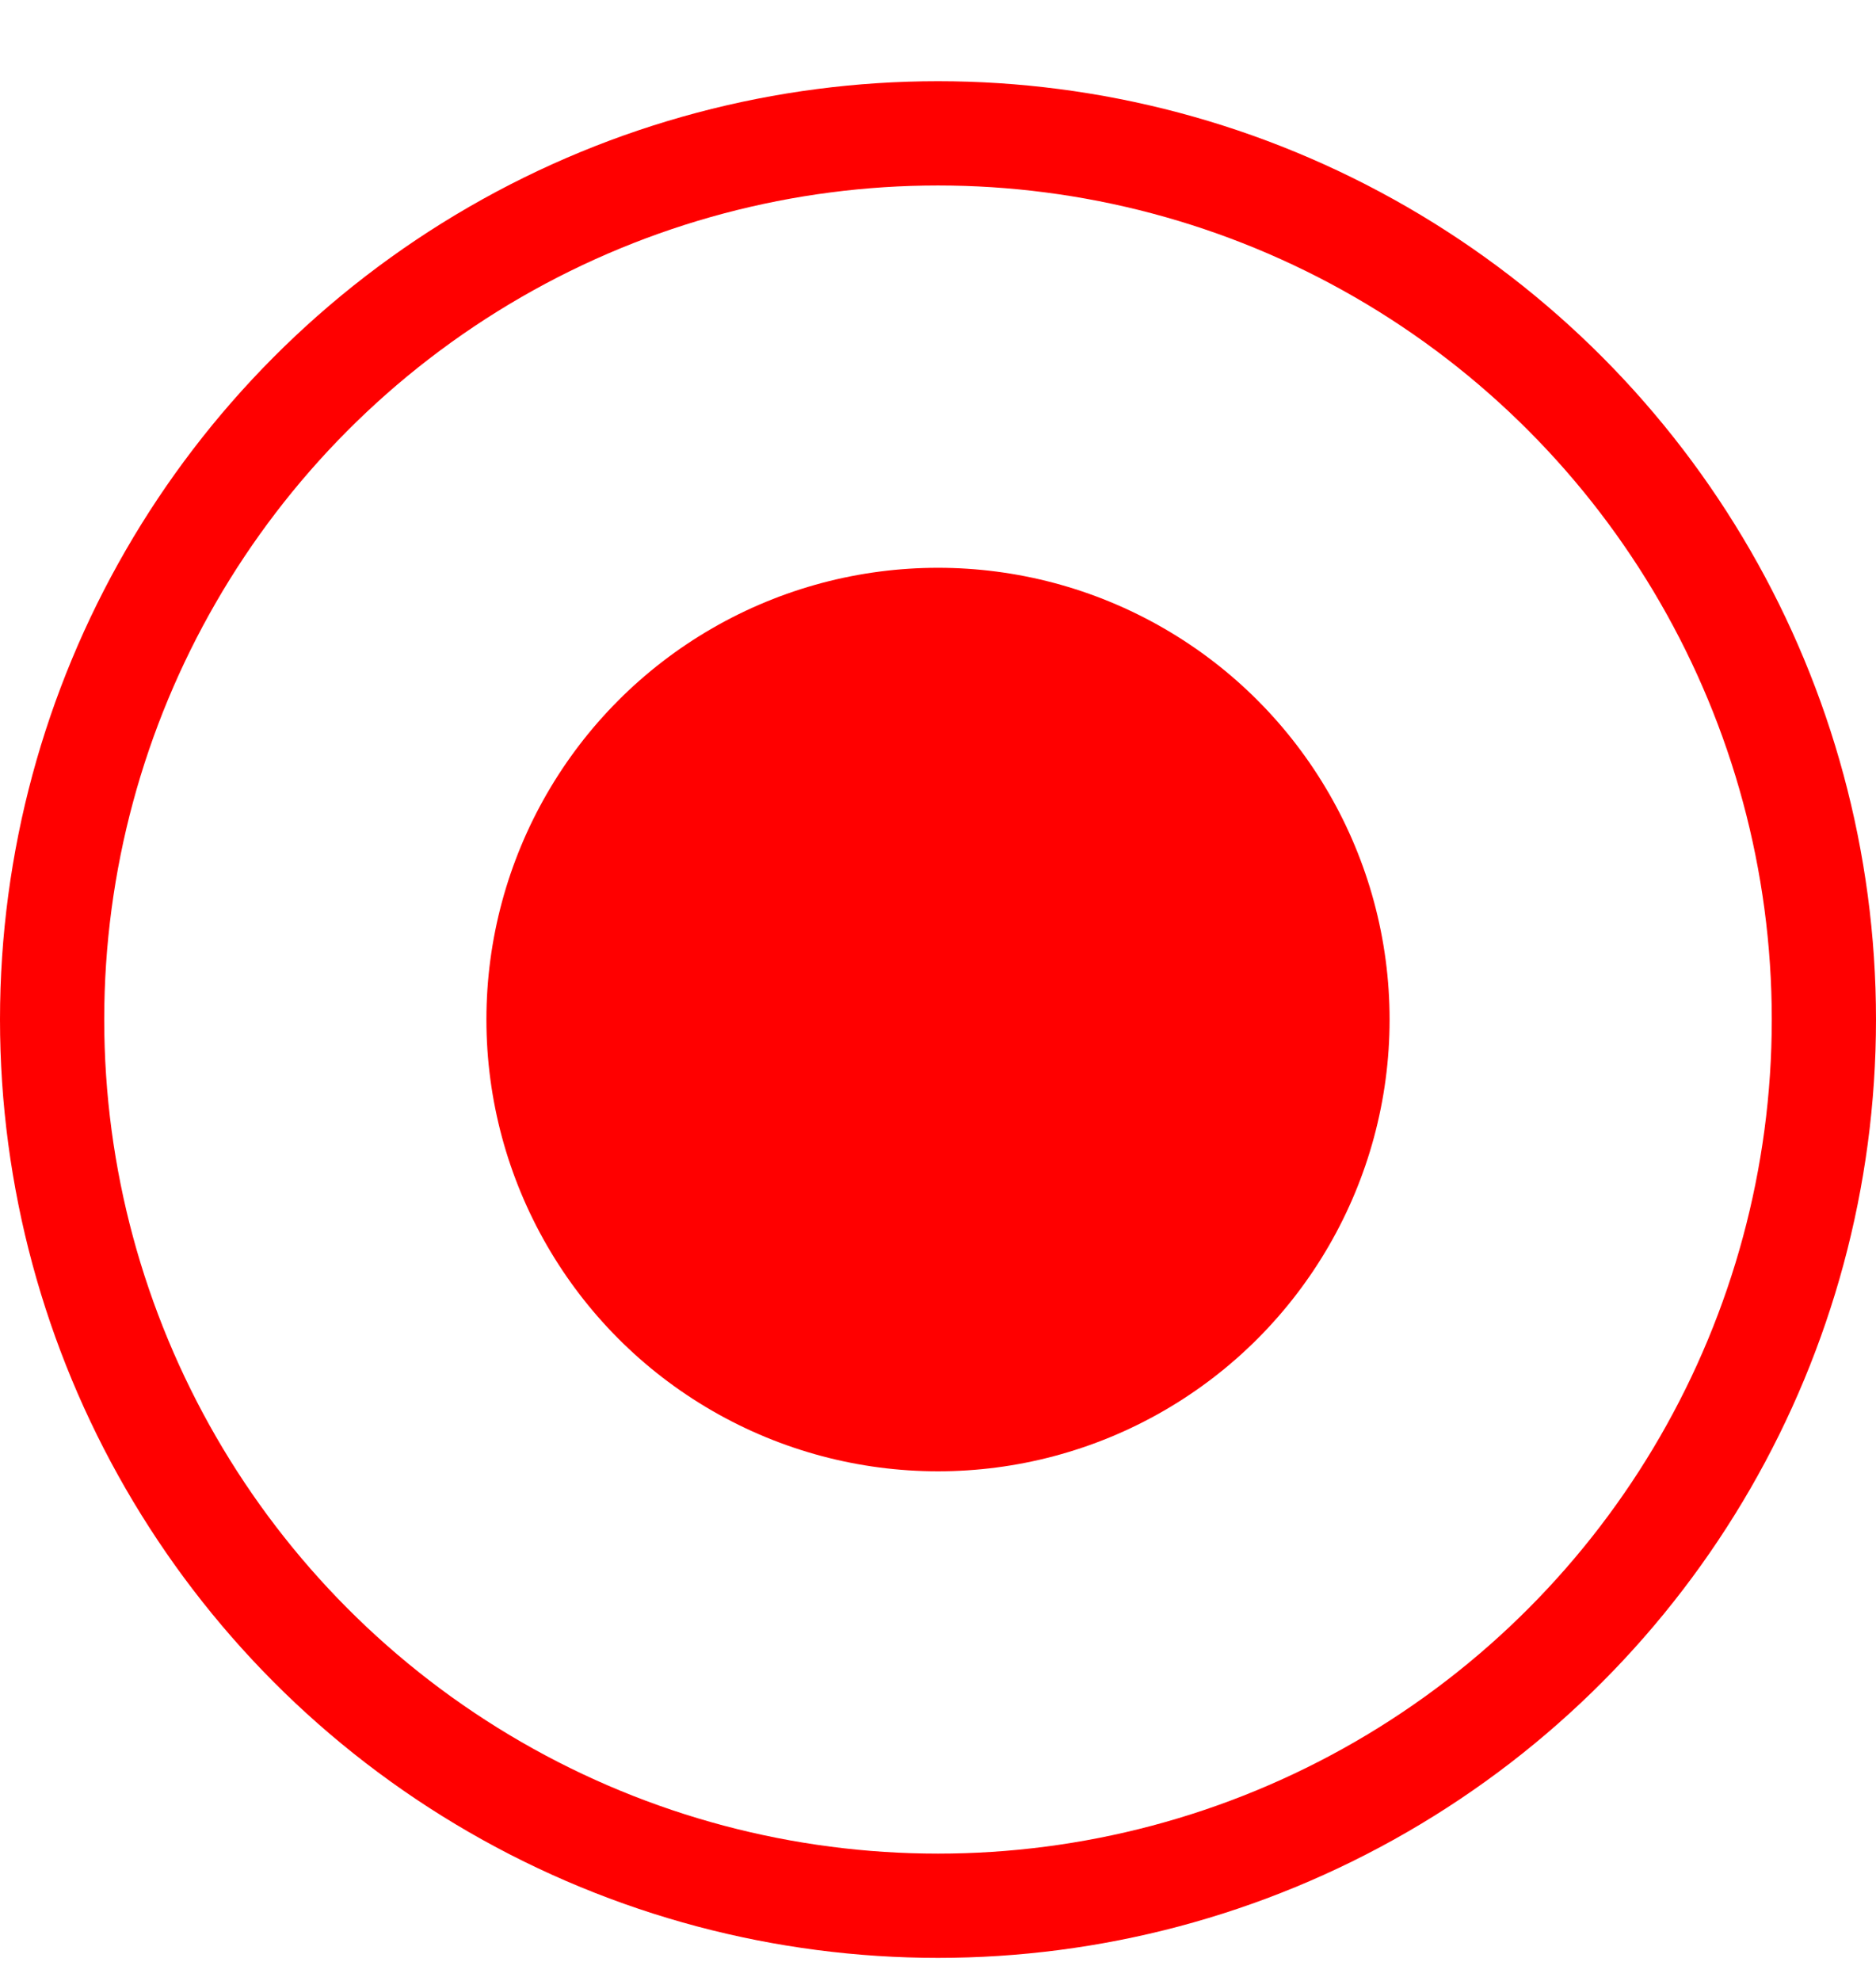 <svg width="18" height="19" viewBox="0 0 18 19" fill="none" xmlns="http://www.w3.org/2000/svg">
<circle cx="9" cy="9.779" r="8.5" stroke="#FF0000"/>
<circle cx="9" cy="9.779" r="4.333" fill="#FF0000"/>
</svg>
